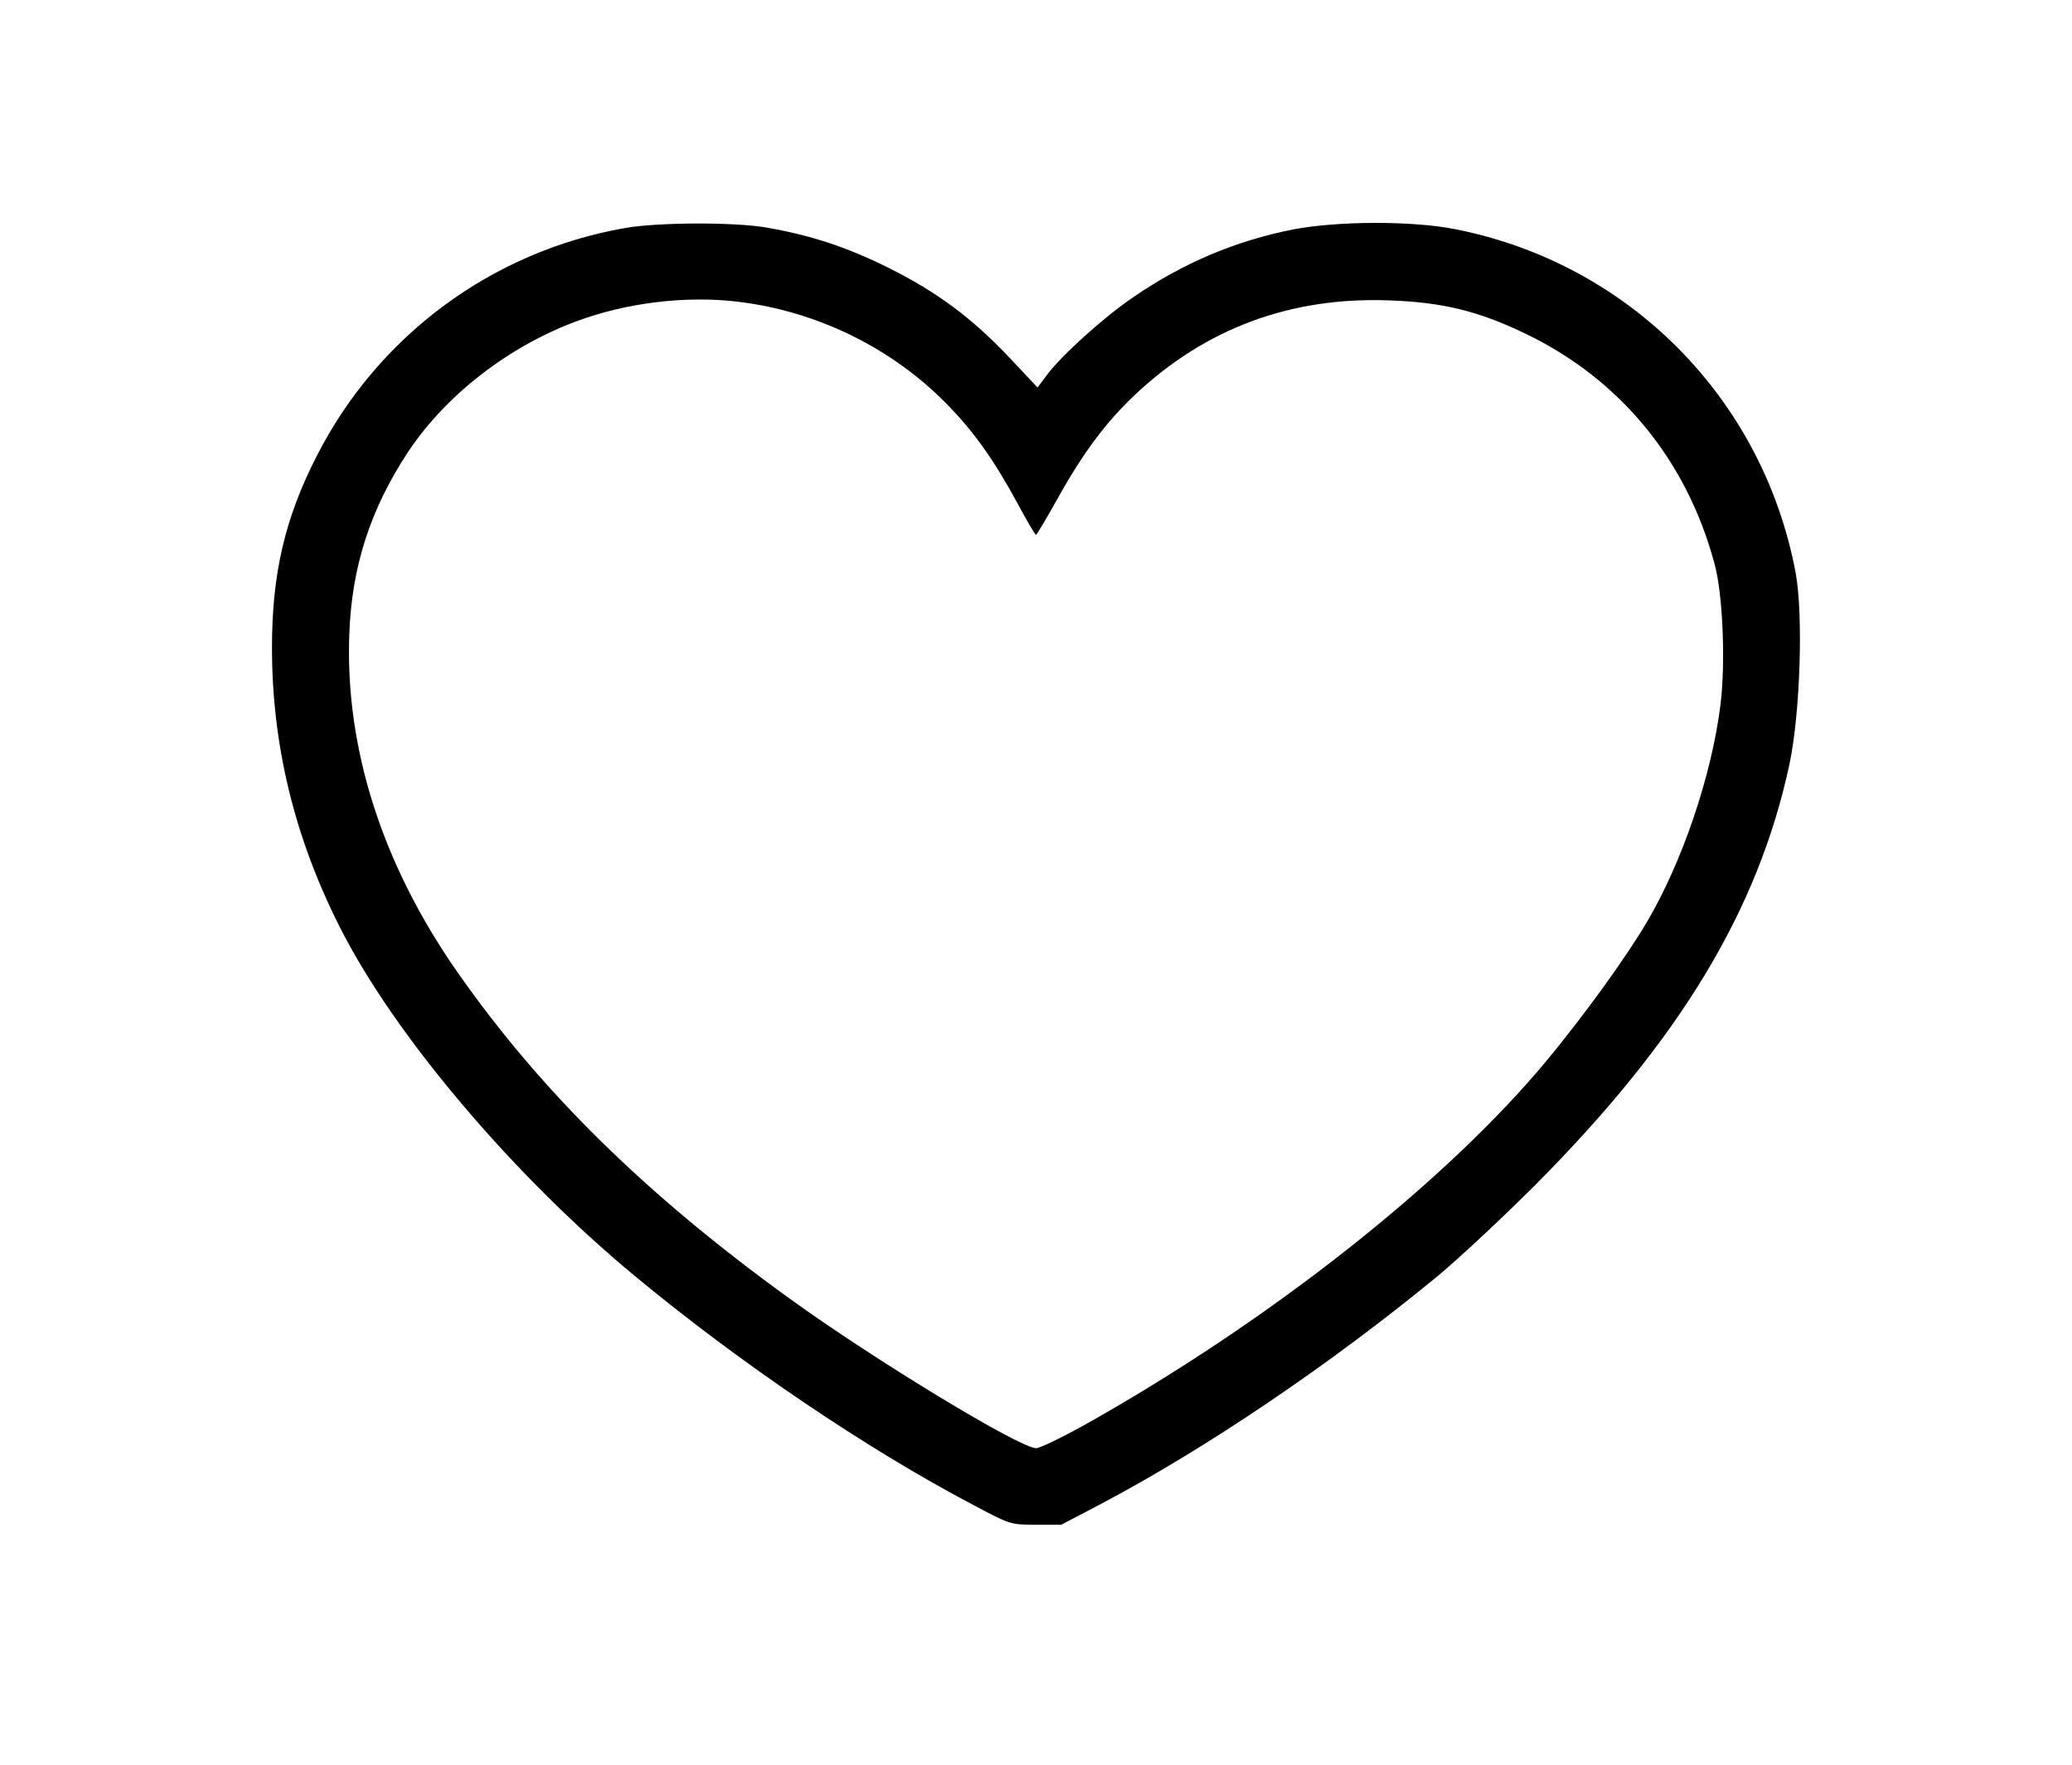 <?xml version="1.0" encoding="utf-8"?>
<!-- Generator: Adobe Illustrator 21.0.0, SVG Export Plug-In . SVG Version: 6.00 Build 0)  -->
<svg version="1.1" id="Layer_1" xmlns="http://www.w3.org/2000/svg" xmlns:xlink="http://www.w3.org/1999/xlink" x="0px" y="0px"
	 viewBox="0 0 500 426" style="enable-background:new 0 0 500 426;" xml:space="preserve">
<g transform="translate(0,426) scale(0.1,-0.1)">
	<path d="M1508.1,3709.6c-320.8-56-596.6-260.3-744.1-550.9c-76.7-149.7-107.7-284.6-107.7-461.6c0-233.8,53.8-457.2,163-673.3
		c129.8-258.8,416.6-598.1,710.9-842.1c255.2-211.6,561.2-418.9,819.3-554.5C2438,580,2438.8,580,2500,580h61.2l92.9,48.7
		c255.9,134.9,556.8,338.5,816.3,552.3c47.9,39.8,152.6,137.2,232.3,216.8c351,352.5,540.5,665.9,615.8,1019.1
		c25.8,123.9,33.2,358.4,14.7,460.2c-78.9,421.8-403.4,748.5-824.4,830.3c-103.2,19.9-279.5,19.2-385.7-0.7
		c-140.1-27.3-267.7-81.1-387.9-163.7c-70.1-47.2-174.8-141.6-209.4-188.8l-22.1-29.5l-68.6,73c-90.7,95.9-175.5,158.5-292.8,216.8
		c-99.6,49.4-185.1,77.4-290.5,95.9C1774.4,3724.4,1587.8,3723.7,1508.1,3709.6z M1801.6,3529c182.1-26.5,353.2-112.8,480.1-241.1
		c67.1-67.8,116.5-137.2,174-243.4c22.1-41.3,42-75.2,44.2-75.2c2.2,0,25.1,39.1,51.6,86.3c61.9,111.4,116.5,184.4,187.3,251.5
		c169.6,160,375.4,236.7,612.8,227.9c129.8-4.4,216.8-25.8,331.1-81.1c227.9-109.9,388.6-306,455-556c19.9-73.7,26.5-238.2,14-339.2
		c-21.4-171.1-92.2-379.8-178.5-525.8c-50.1-84.8-149-221.2-238.2-329.6c-246.3-297.2-671.1-632-1119.4-883.4
		c-54.6-30.2-106.9-55.3-115-55.3c-39.8,0-391.6,213.9-594.4,360.6c-348.1,251.5-601,500.7-802.3,788.3
		c-181.4,259.6-271.4,540.5-261,816.3c5.9,163,50.9,301.6,142.3,440.2c95.9,143.8,257.4,265.5,429.9,323
		C1537.6,3534.1,1680,3547.4,1801.6,3529z"/>
</g>
</svg>
